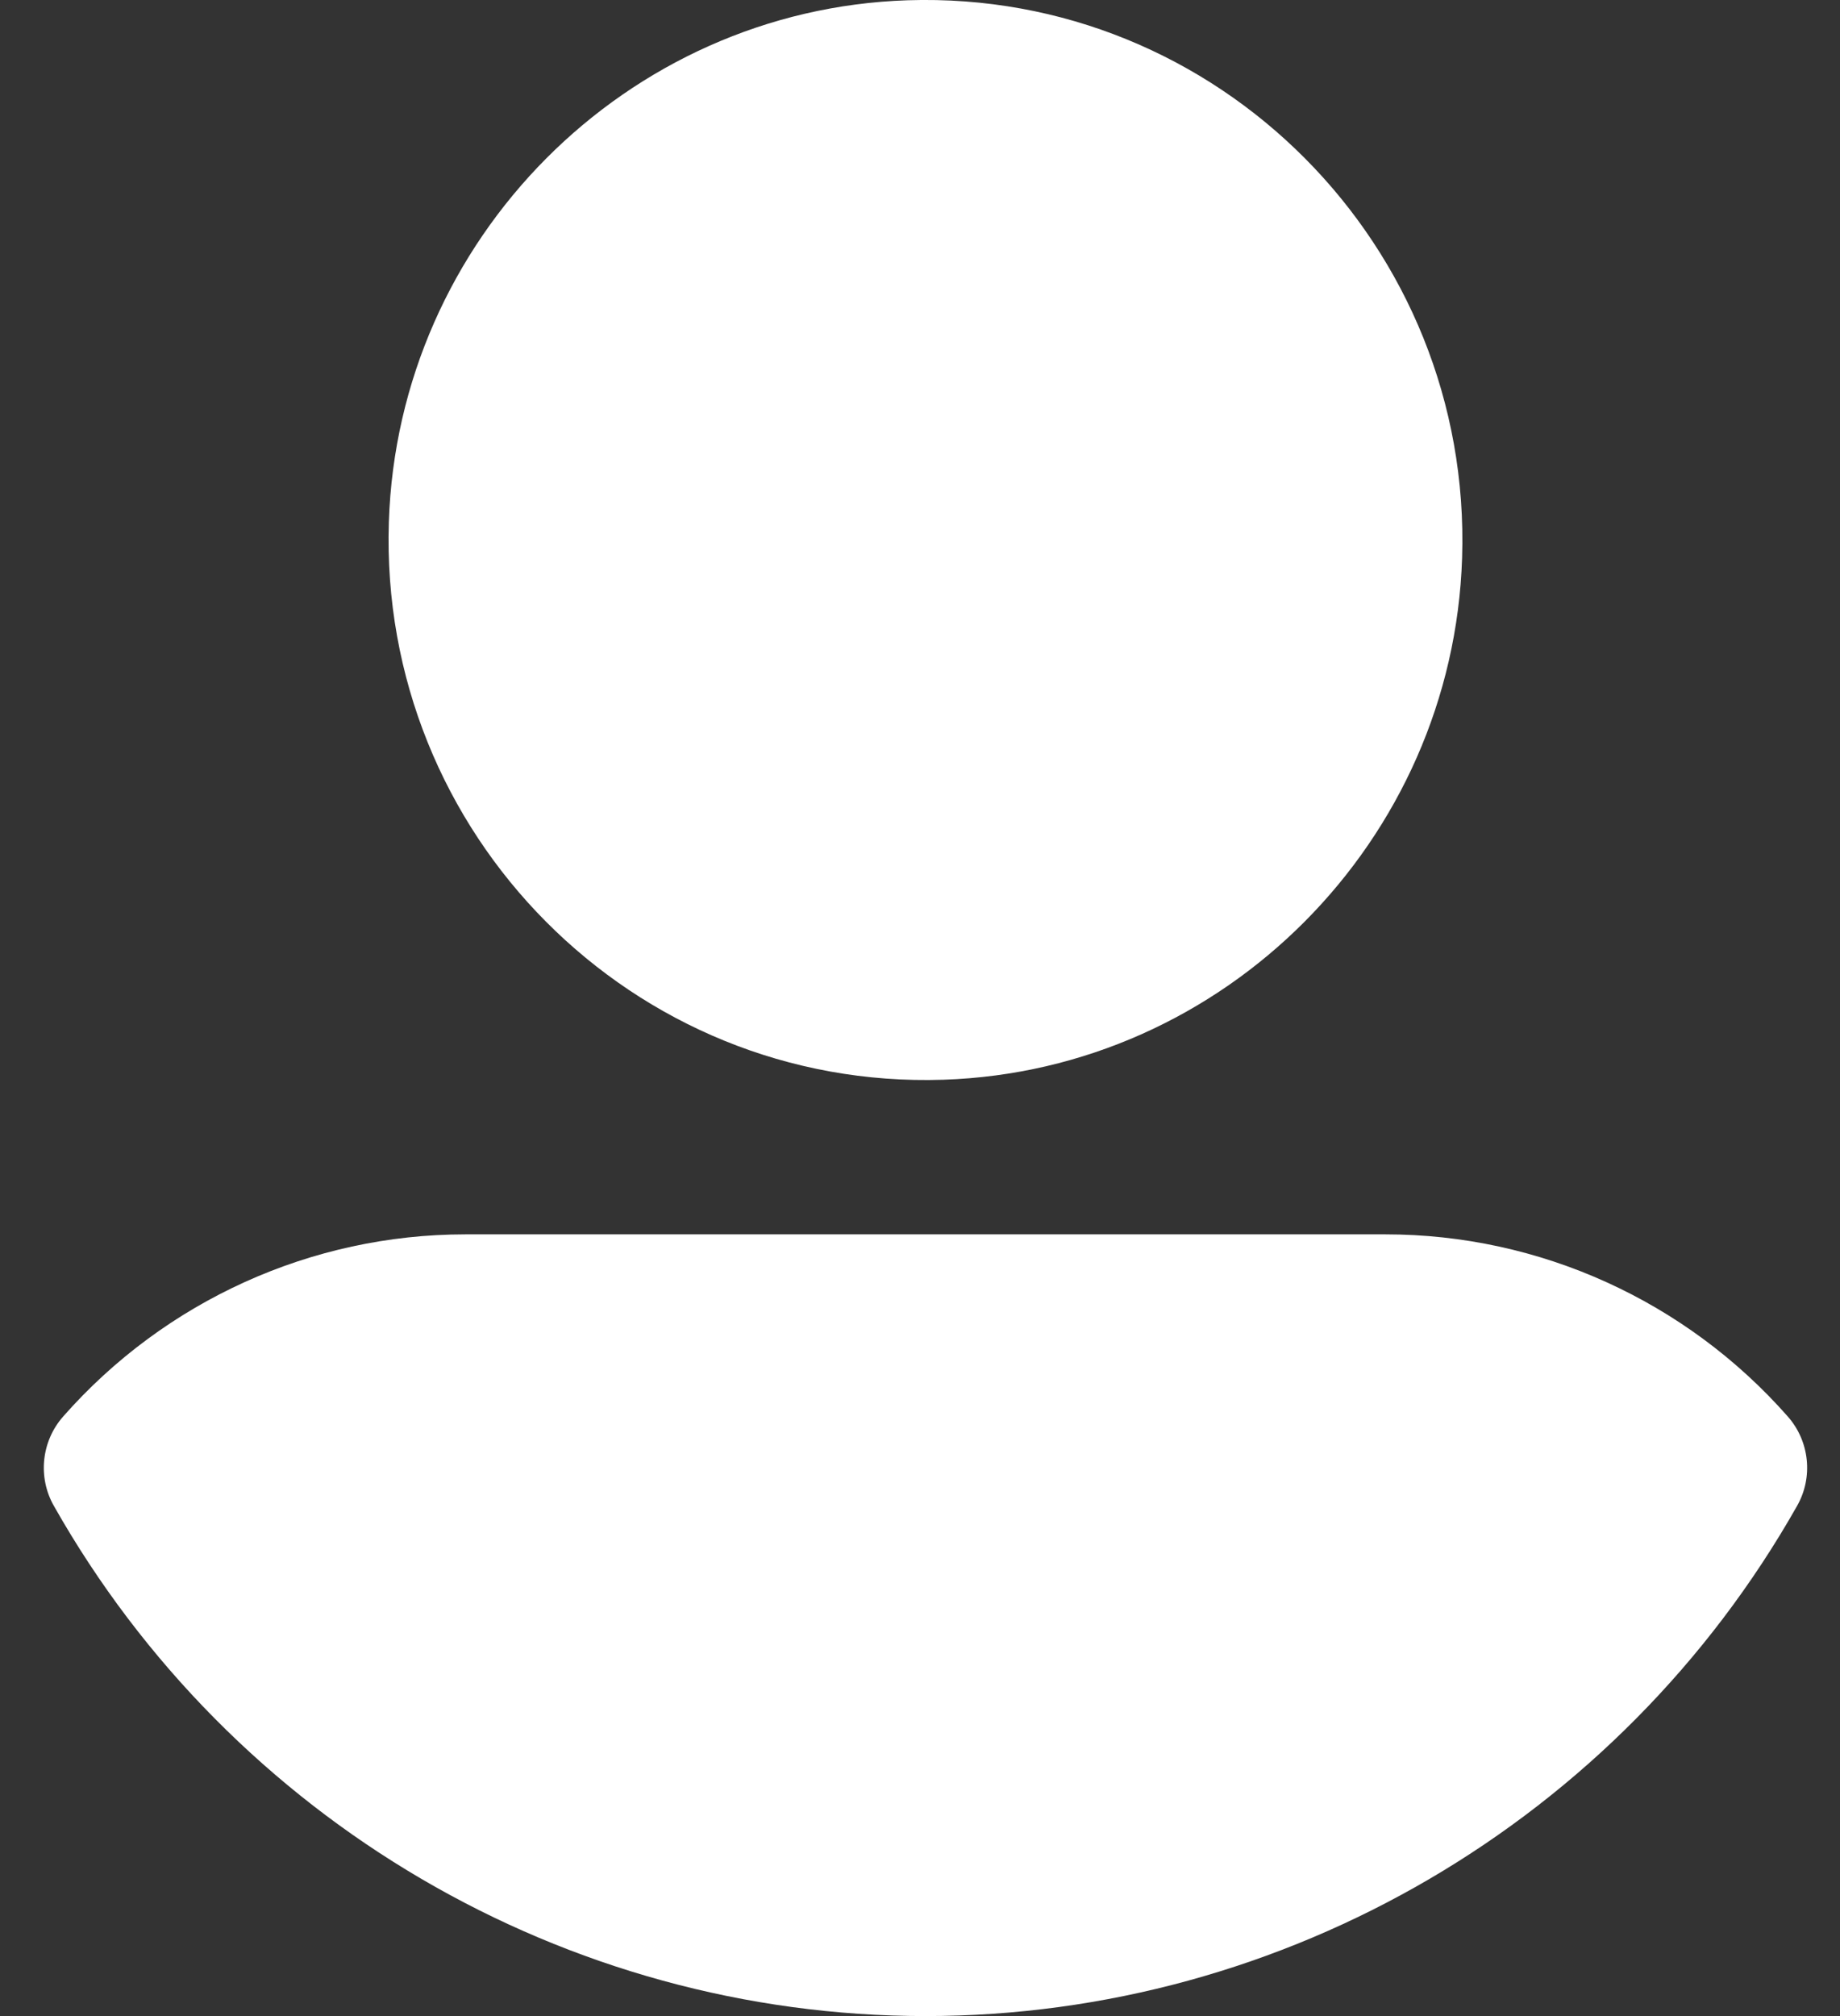 <?xml version="1.0" encoding="UTF-8"?>
<svg width="21px" height="23px" viewBox="0 0 21 23" version="1.1" xmlns="http://www.w3.org/2000/svg" xmlns:xlink="http://www.w3.org/1999/xlink">
    <rect x="0" y="0" width="21" height="23" fill="#333333" stroke="none"/>
    <!-- Generator: Sketch 54.1 (76490) - https://sketchapp.com -->
    <title>Group 3</title>
    <desc>Created with Sketch.</desc>
    <g id="DISEÑO" stroke="none" stroke-width="1" fill="none" fill-rule="evenodd">
        <g id="header" transform="translate(-1071, -91)" fill="#FFFFFF">
            <g id="HEADER_desk_2-Copy-3" transform="translate(30, 65)">
                <g id="user" transform="translate(1036, 21)">
                    <g id="Group-3" transform="translate(5, 5)">
                        <path d="M20.51,17.18 C18.478,20.77 14.667,23 10.563,23 C6.458,23 2.647,20.77 0.615,17.18 C0.429,16.853 0.472,16.443 0.72,16.161 L0.72,16.161 C1.883,14.84 3.556,14.082 5.31,14.082 L15.815,14.082 C17.569,14.082 19.242,14.84 20.405,16.161 L20.405,16.161 C20.653,16.443 20.696,16.853 20.51,17.18 M10.359,0.003 C13.899,-0.112 16.802,2.807 16.687,6.365 C16.583,9.593 13.977,12.213 10.766,12.318 C7.227,12.434 4.323,9.515 4.438,5.956 C4.542,2.728 7.148,0.108 10.359,0.003" id="Fill-1"></path>
                    </g>
                </g>
            </g>
        </g>
    </g>
</svg>